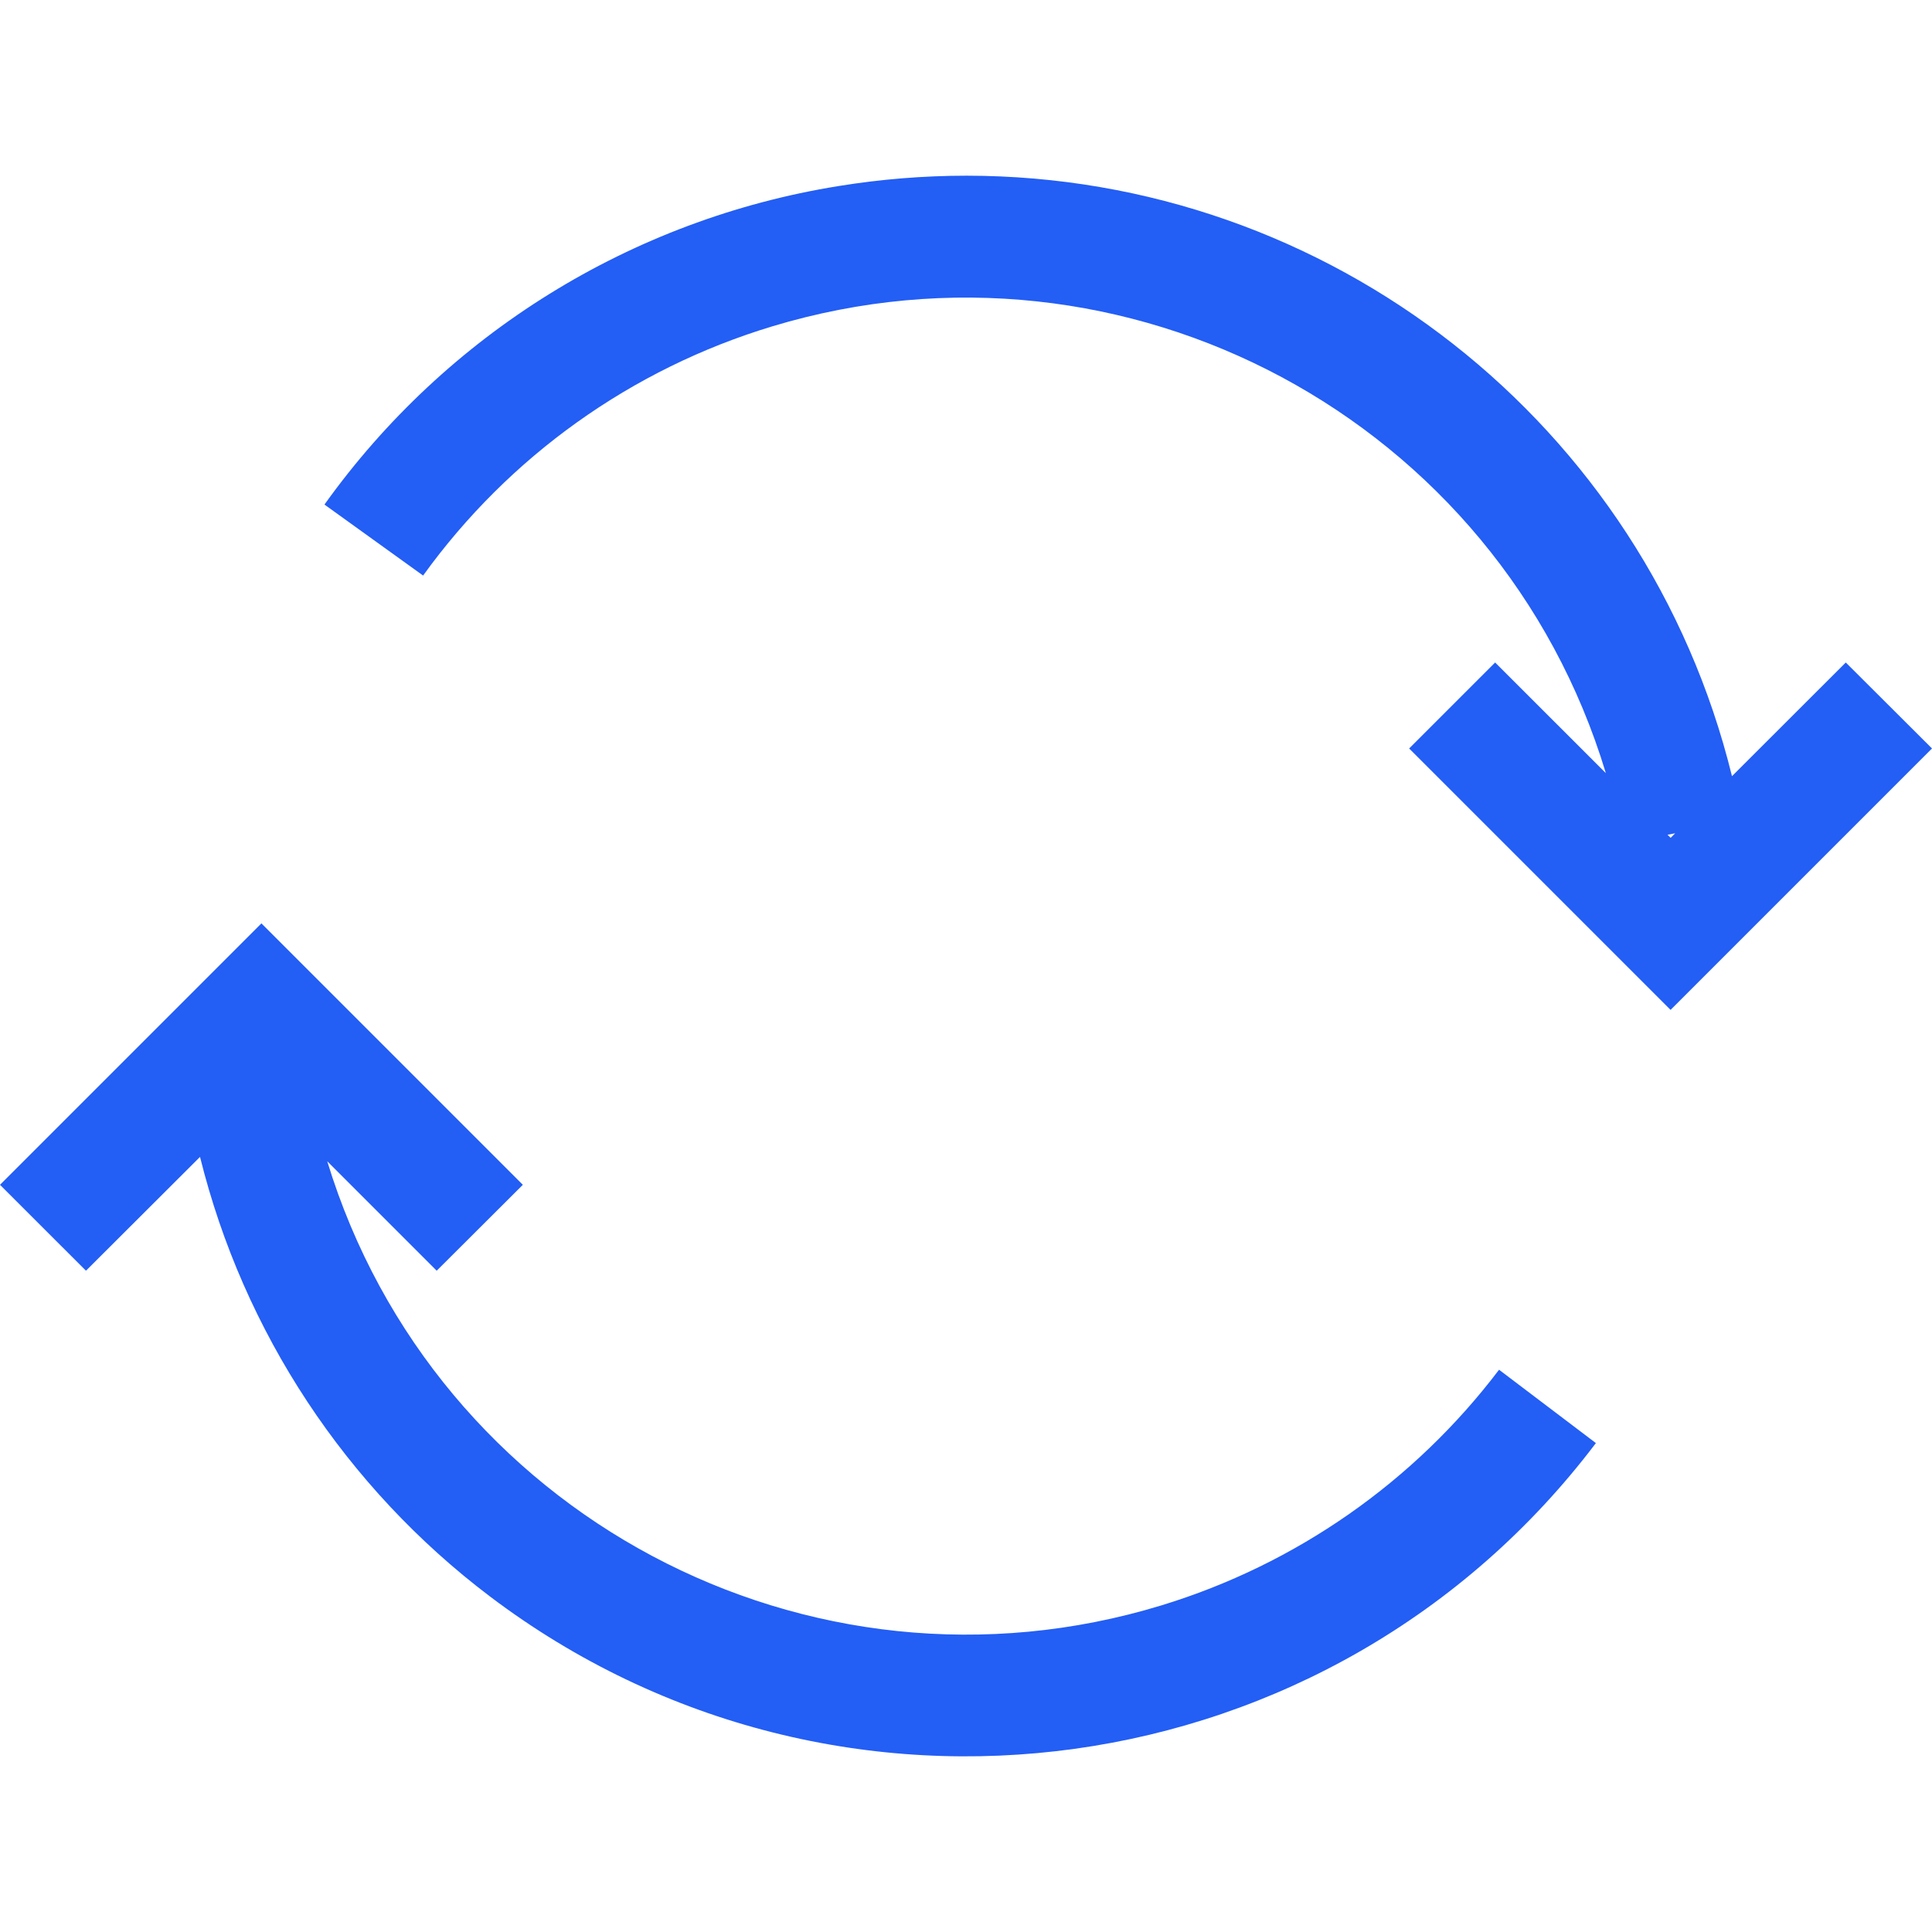 <svg width="32" height="32" viewBox="0 0 32 32" fill="none" xmlns="http://www.w3.org/2000/svg">
<g>
<path d="M7.233 21.047L5.42 19.234C7.205 25.081 13.391 28.374 19.237 26.59C21.465 25.91 23.422 24.544 24.829 22.687L26.433 23.902C22.076 29.662 13.876 30.799 8.116 26.443C5.729 24.637 4.033 22.067 3.313 19.162L1.424 21.047L0 19.624L4.33 15.294L8.66 19.624L7.233 21.047Z" fill="#235EF5"/>
<path d="M27.67 16.727L23.34 12.397L24.764 10.973L26.598 12.806C24.829 6.95 18.648 3.636 12.793 5.405C10.463 6.108 8.431 7.559 7.008 9.533L5.374 8.357C7.394 5.533 10.458 3.634 13.886 3.082C14.588 2.968 15.299 2.91 16.01 2.91C22.021 2.912 27.254 7.018 28.687 12.856L30.572 10.973L32 12.397L27.67 16.727ZM27.62 13.826L27.671 13.877L27.746 13.802L27.62 13.826Z" fill="#235EF5"/>
</g>
</svg>
